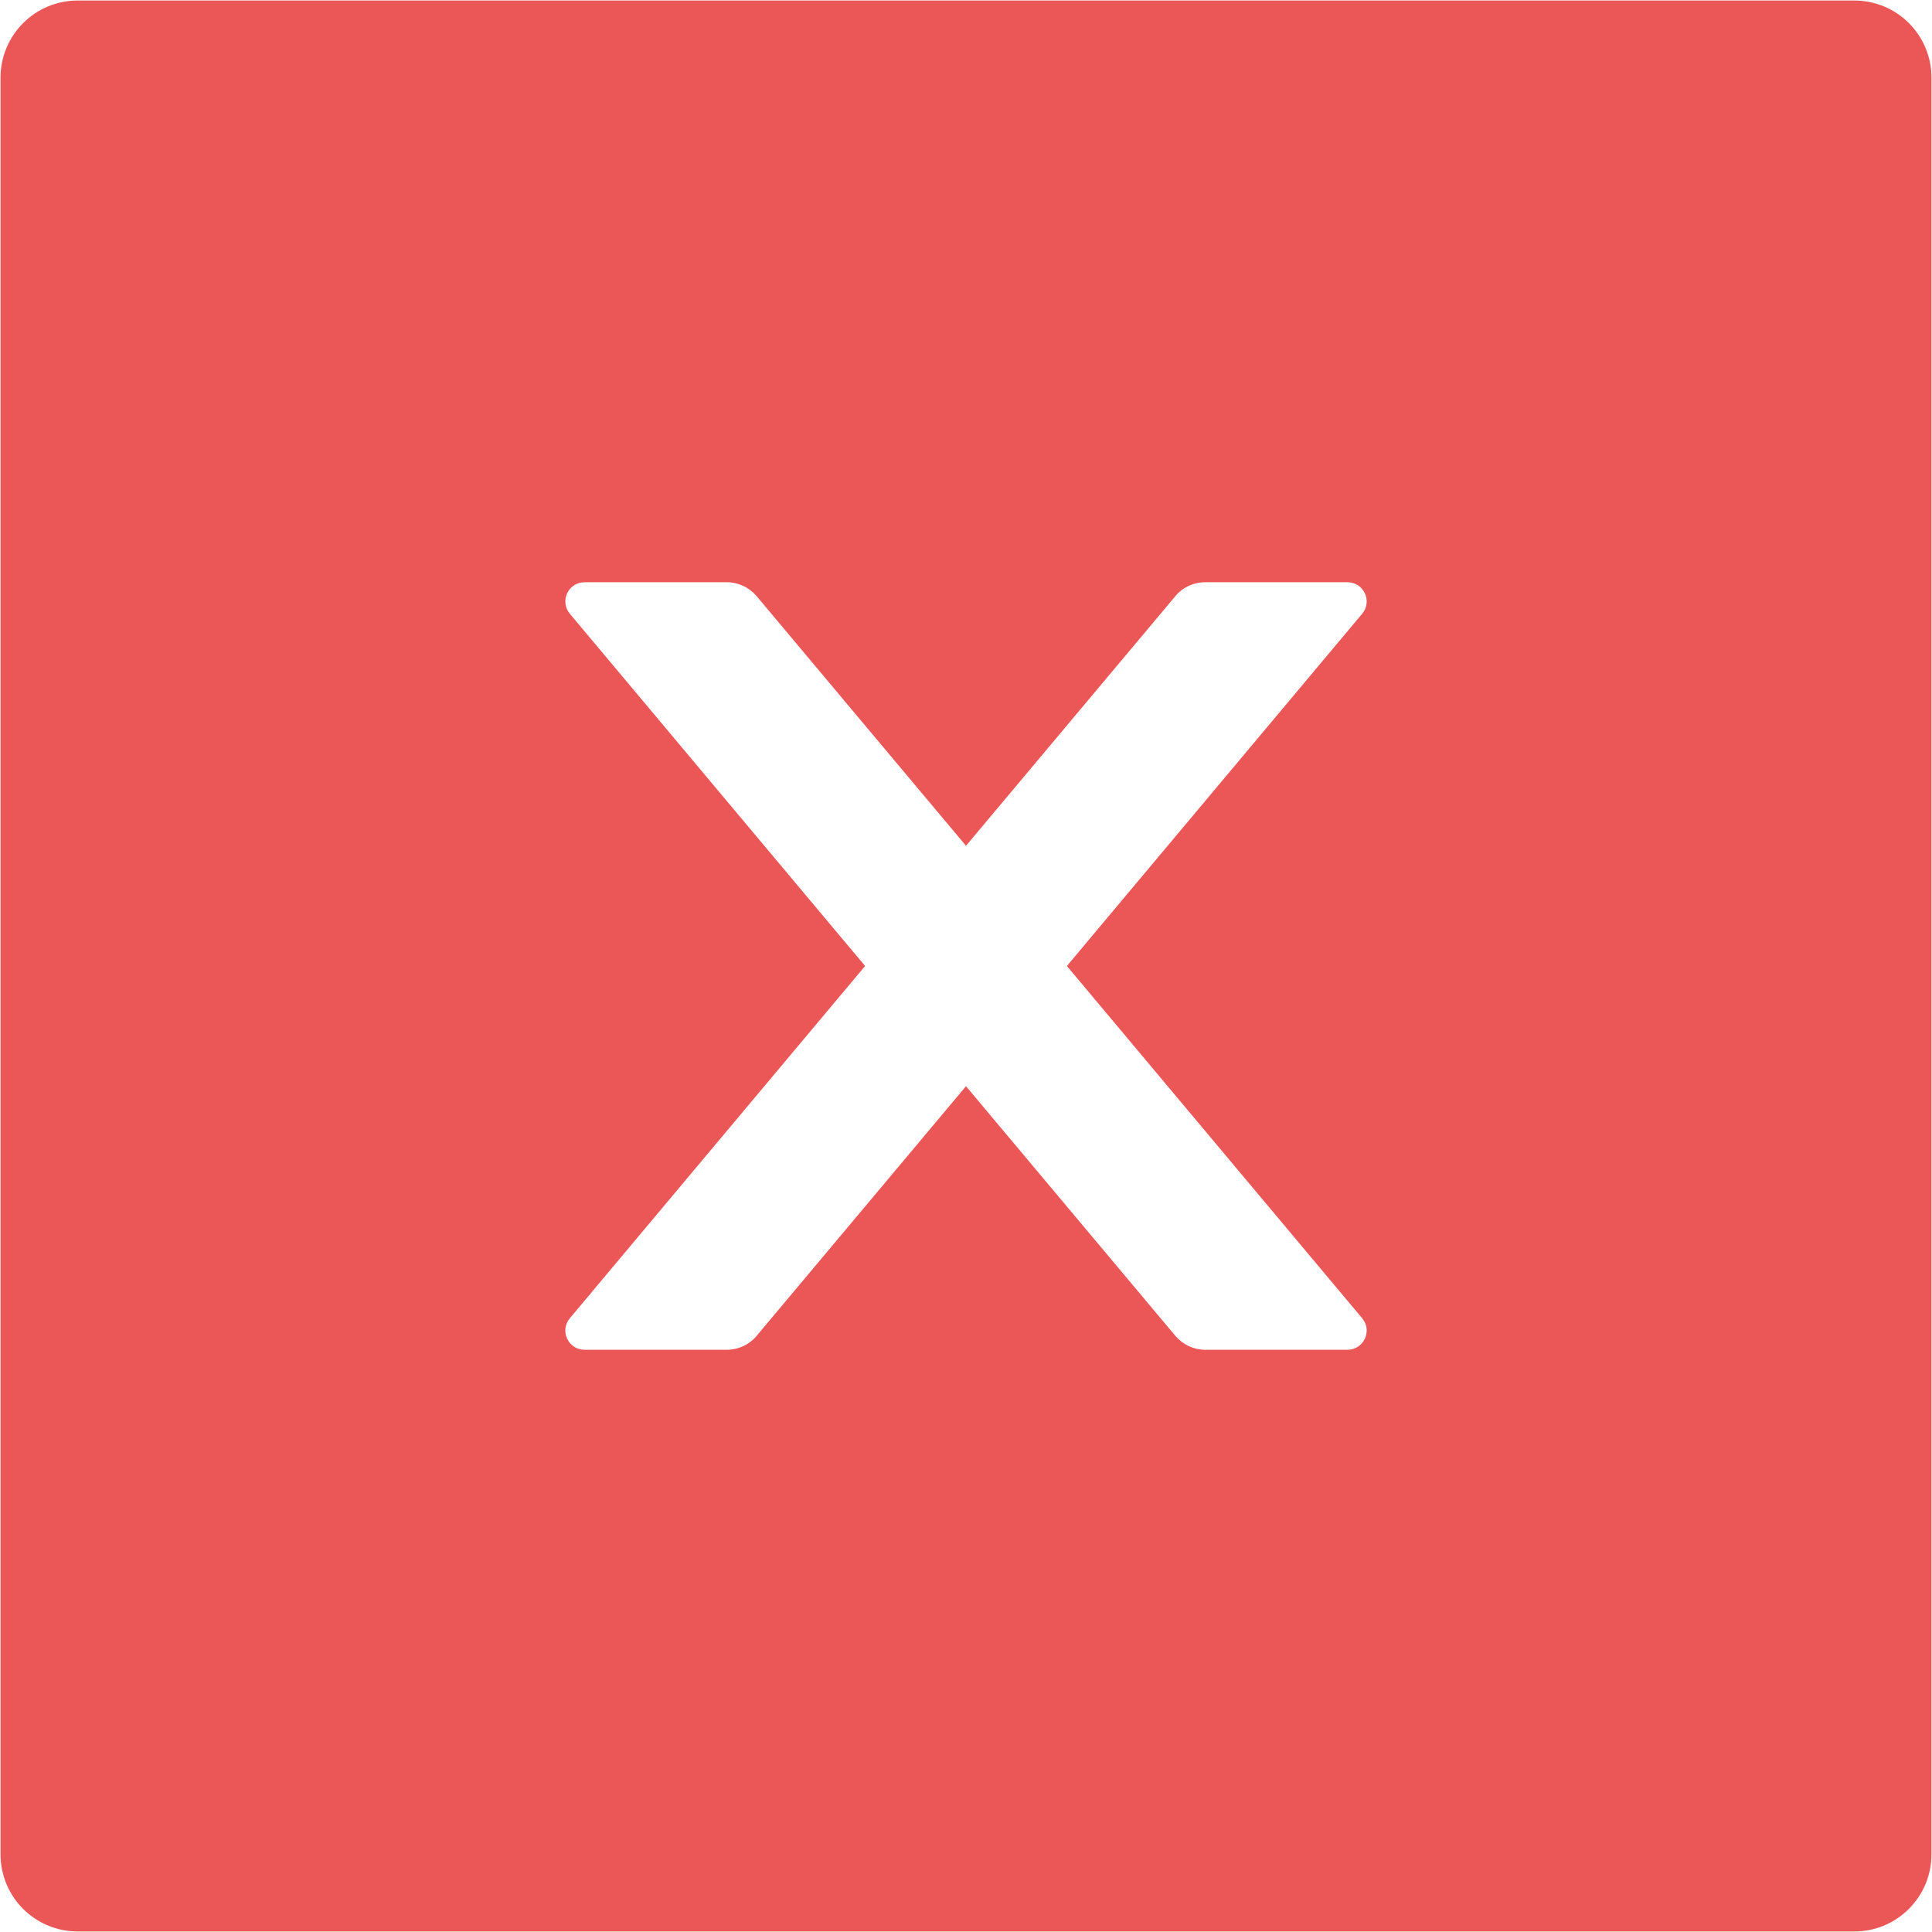 <svg width="1876" height="1876" viewBox="0 0 1876 1876" fill="none" xmlns="http://www.w3.org/2000/svg">
<path d="M1800.5 0.5H75.5C34.016 0.5 0.5 34.016 0.5 75.5V1800.5C0.5 1841.98 34.016 1875.5 75.5 1875.5H1800.5C1841.98 1875.5 1875.5 1841.98 1875.5 1800.5V75.5C1875.5 34.016 1841.98 0.5 1800.5 0.5ZM1322.61 1279.95C1332.92 1292.14 1324.25 1310.66 1308.31 1310.66H1170.27C1159.25 1310.66 1148.7 1305.73 1141.44 1297.3L938 1054.72L734.562 1297.3C727.531 1305.73 716.984 1310.66 705.734 1310.66H567.688C551.75 1310.66 543.078 1292.14 553.391 1279.95L840.031 938L553.391 596.047C551.081 593.33 549.599 590.008 549.12 586.474C548.642 582.94 549.188 579.344 550.694 576.111C552.199 572.878 554.6 570.145 557.613 568.237C560.625 566.328 564.122 565.324 567.688 565.344H705.734C716.75 565.344 727.297 570.266 734.562 578.703L938 821.281L1141.44 578.703C1148.47 570.266 1159.02 565.344 1170.27 565.344H1308.31C1324.25 565.344 1332.92 583.859 1322.61 596.047L1035.97 938L1322.61 1279.95Z" fill="#EB5757"/>
</svg>

